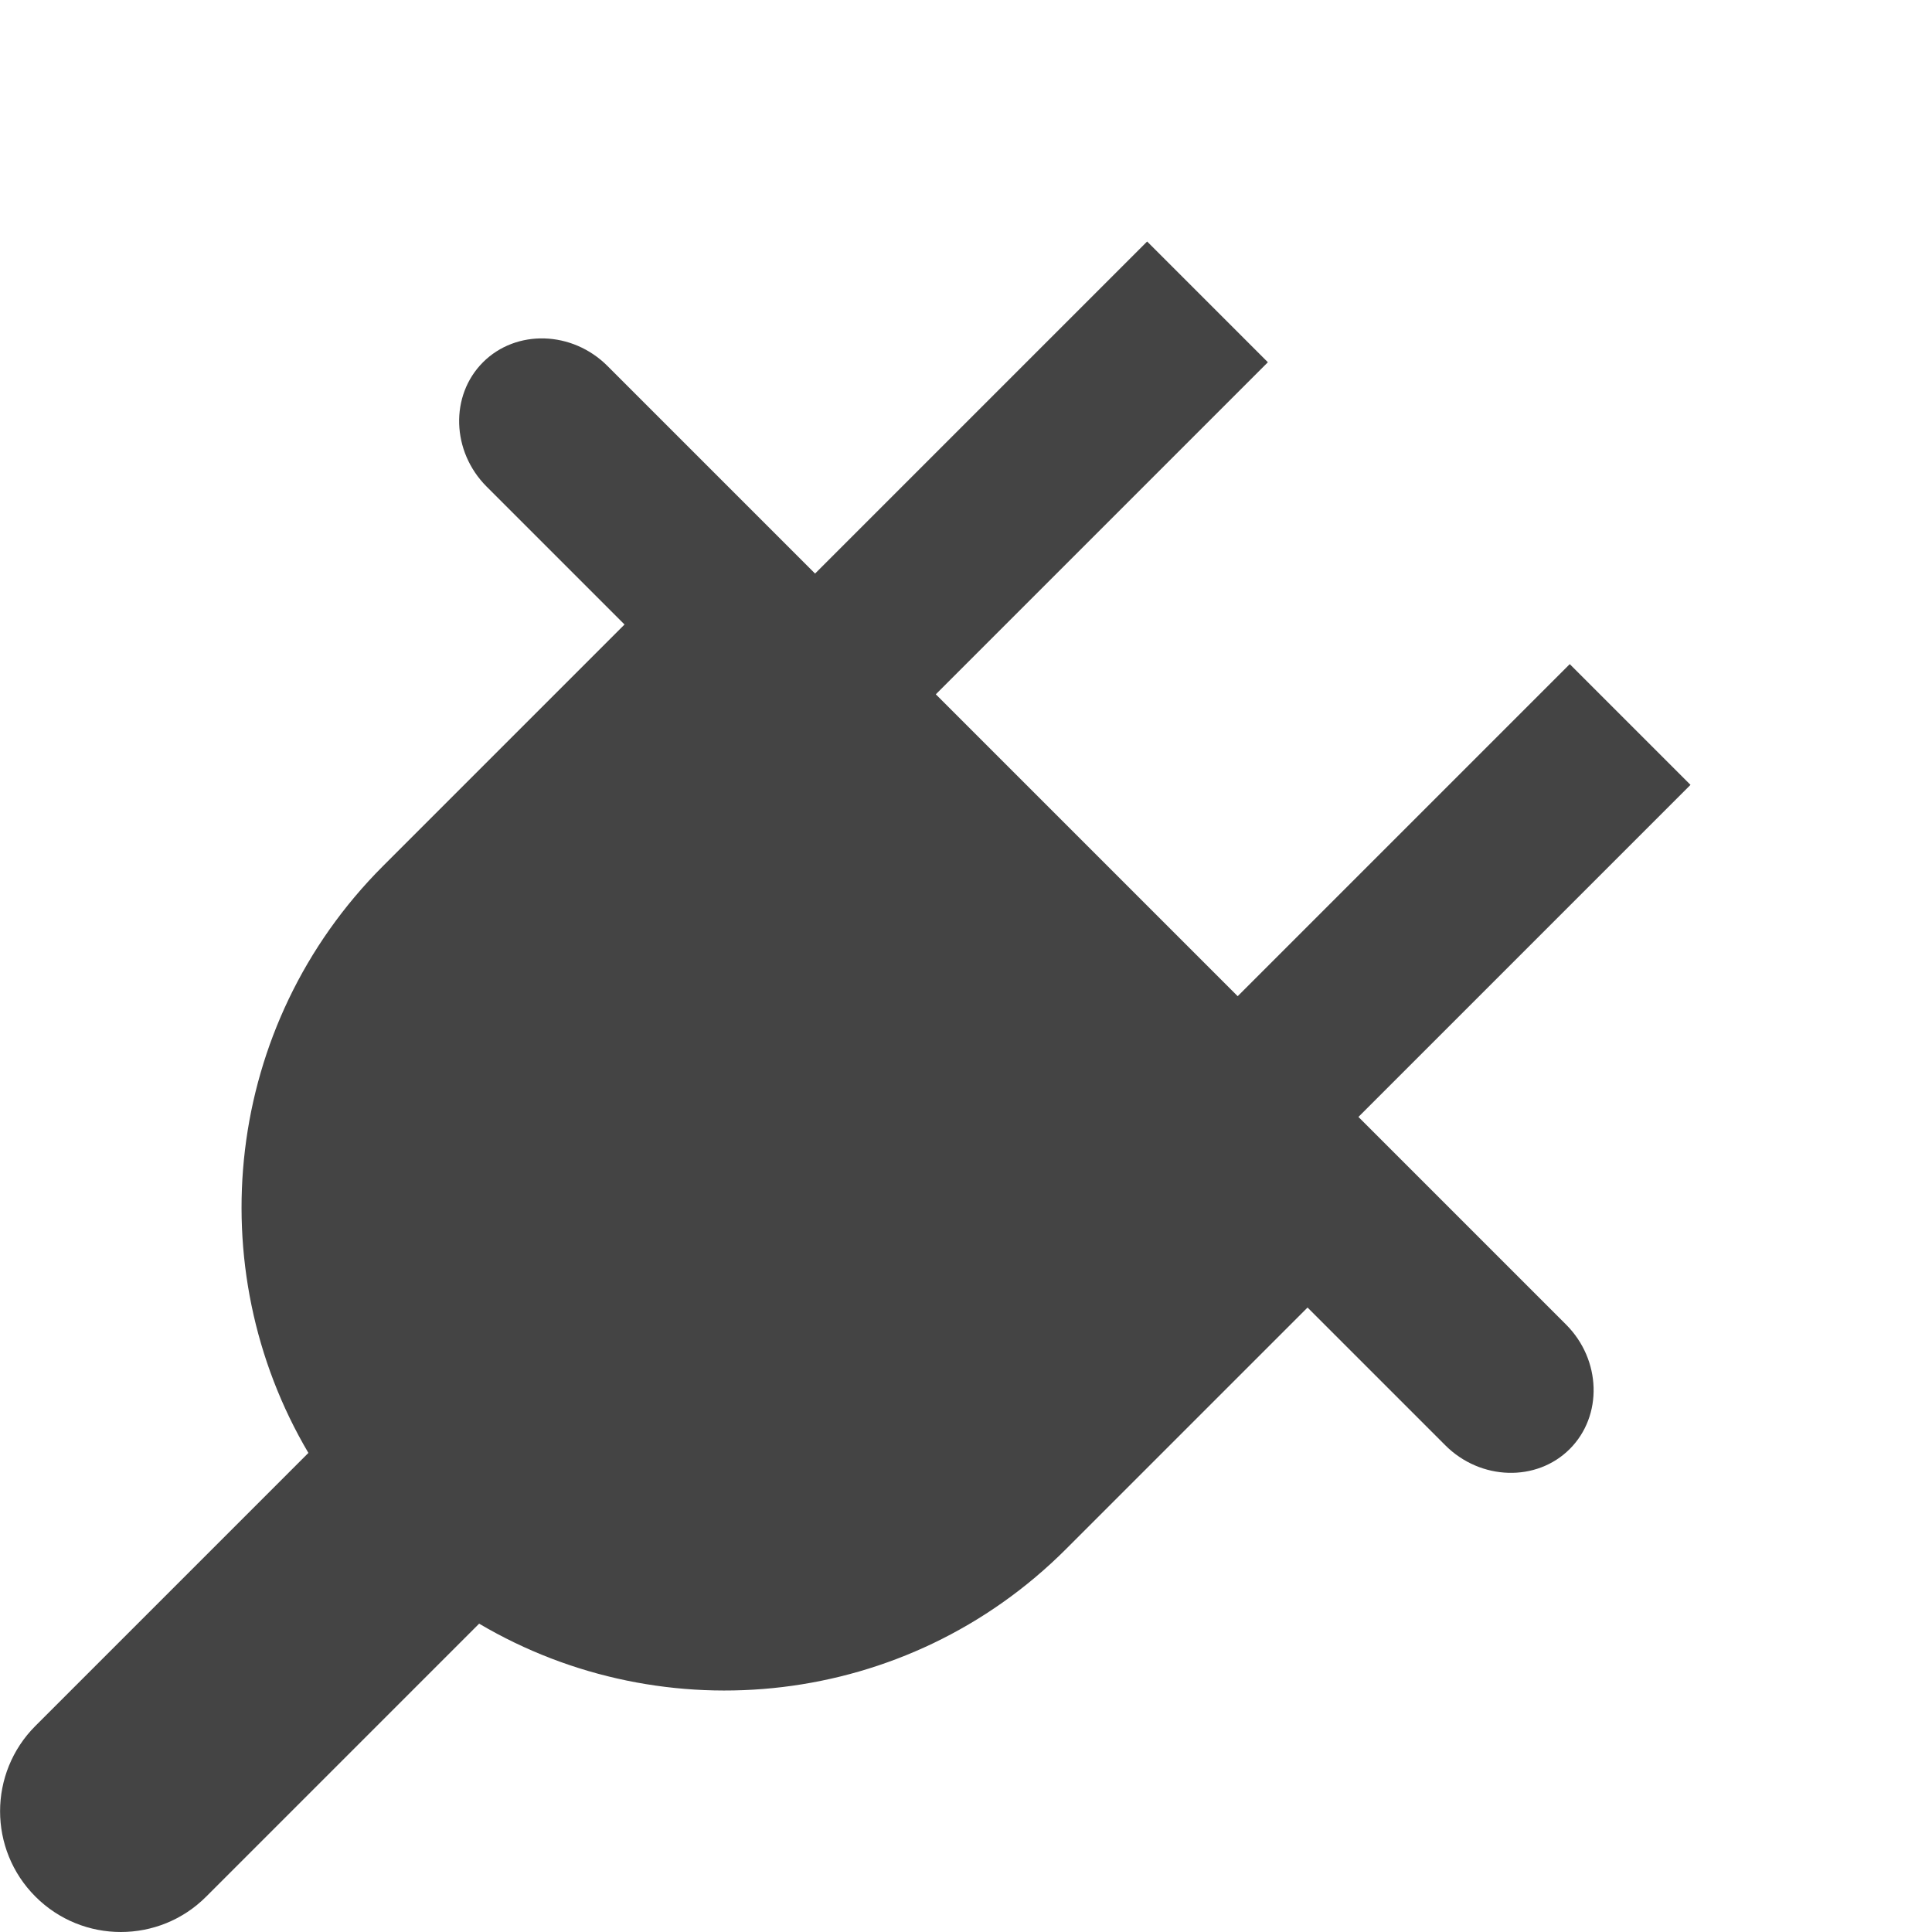 <?xml version="1.0" encoding="utf-8"?>
<!-- Generated by IcoMoon.io -->
<!DOCTYPE svg PUBLIC "-//W3C//DTD SVG 1.1//EN" "http://www.w3.org/Graphics/SVG/1.1/DTD/svg11.dtd">
<svg version="1.1" xmlns="http://www.w3.org/2000/svg" xmlns:xlink="http://www.w3.org/1999/xlink" width="32" height="32" viewBox="0 0 32 32">
<path fill="#444444" d="M22.5 18.5l5.5-5.5-2-2-5.5 5.5-5-5 5.5-5.5-2-2-5.5 5.5-3.439-3.439c-0.583-0.583-1.511-0.611-2.061-0.061s-0.523 1.477 0.061 2.061l2.283 2.283-4 4c-2.636 2.636-3.048 6.653-1.236 9.721l-4.521 4.521c-0.781 0.781-0.781 2.047 0 2.828 0.391 0.391 0.902 0.586 1.414 0.586s1.024-0.195 1.414-0.586l4.521-4.521c3.068 1.812 7.085 1.4 9.721-1.236l4-4 2.282 2.282c0.583 0.583 1.511 0.611 2.061 0.061s0.523-1.477-0.061-2.061l-3.439-3.439z"></path>
</svg>
